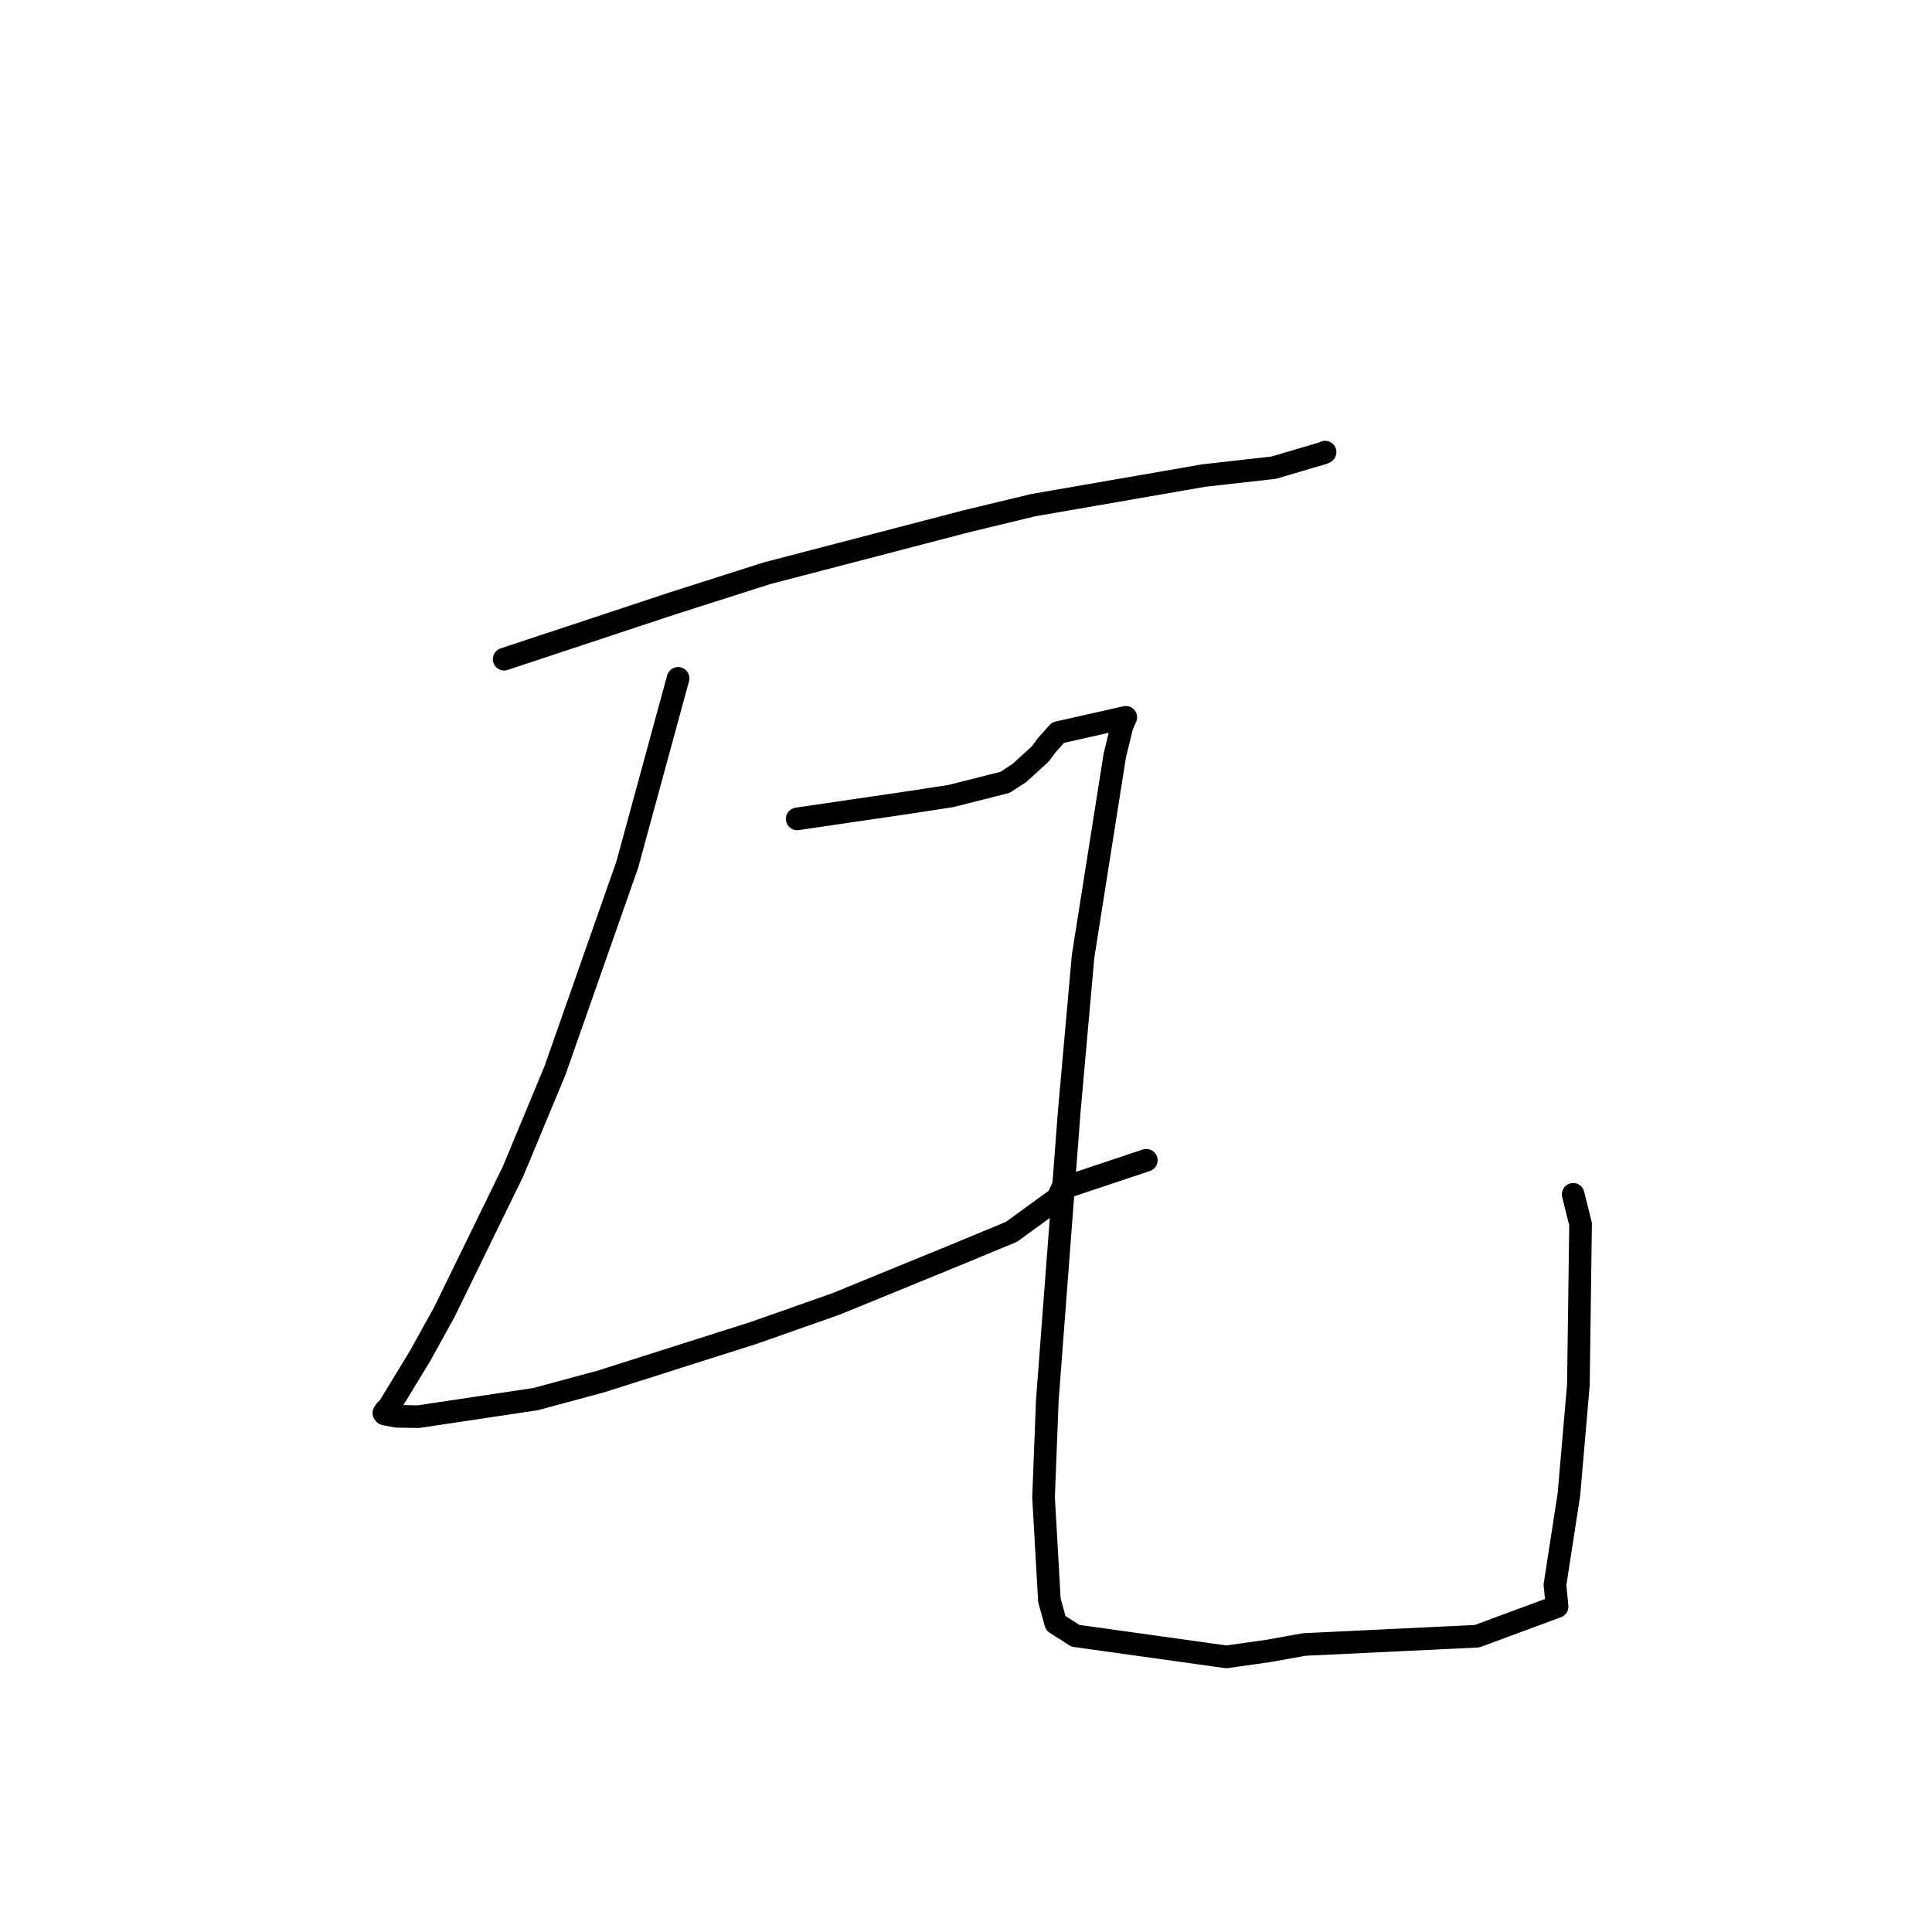 <?xml version="1.0" standalone="no"?>
    <svg width="256" height="256" xmlns="http://www.w3.org/2000/svg" version="1.1">
    <polyline stroke="black" stroke-width="3" stroke-linecap="round" fill="transparent" stroke-linejoin="round" points="66.8 87.343 77.937 83.653 89.075 79.963 101.652 75.952 128.044 69.073 136.846 66.947 159.534 63.008 168.768 61.971 175.396 60.015 175.562 59.92 175.58 59.91 175.58 59.91 " />
        <polyline stroke="black" stroke-width="3" stroke-linecap="round" fill="transparent" stroke-linejoin="round" points="89.847 89.884 86.483 102.222 83.12 114.559 73.533 141.865 67.974 155.228 58.854 173.903 55.639 179.707 51.405 186.663 51.111 186.857 50.878 187.206 50.871 187.216 50.867 187.222 50.93 187.311 50.967 187.362 52.545 187.667 55.444 187.714 70.965 185.391 79.639 183.047 99.922 176.6 110.813 172.762 126.66 166.276 134.037 163.217 140.149 158.768 140.752 157.463 150.878 154.081 151.89 153.743 " />
        <polyline stroke="black" stroke-width="3" stroke-linecap="round" fill="transparent" stroke-linejoin="round" points="105.631 108.506 112.804 107.453 119.978 106.401 125.953 105.486 133.173 103.665 135.068 102.427 137.845 99.901 138.715 98.722 140.192 97.074 148.637 95.171 149.171 95.051 148.666 96.204 147.708 100.152 143.515 126.705 141.681 147.261 138.776 185.529 138.275 198.406 139.053 212.055 139.893 215.091 142.507 216.751 162.499 219.543 168.074 218.757 172.806 217.905 195.706 216.809 206.322 212.881 206.038 210.002 207.888 198.033 209.144 183.506 209.434 162.202 208.451 158.257 " />
        </svg>